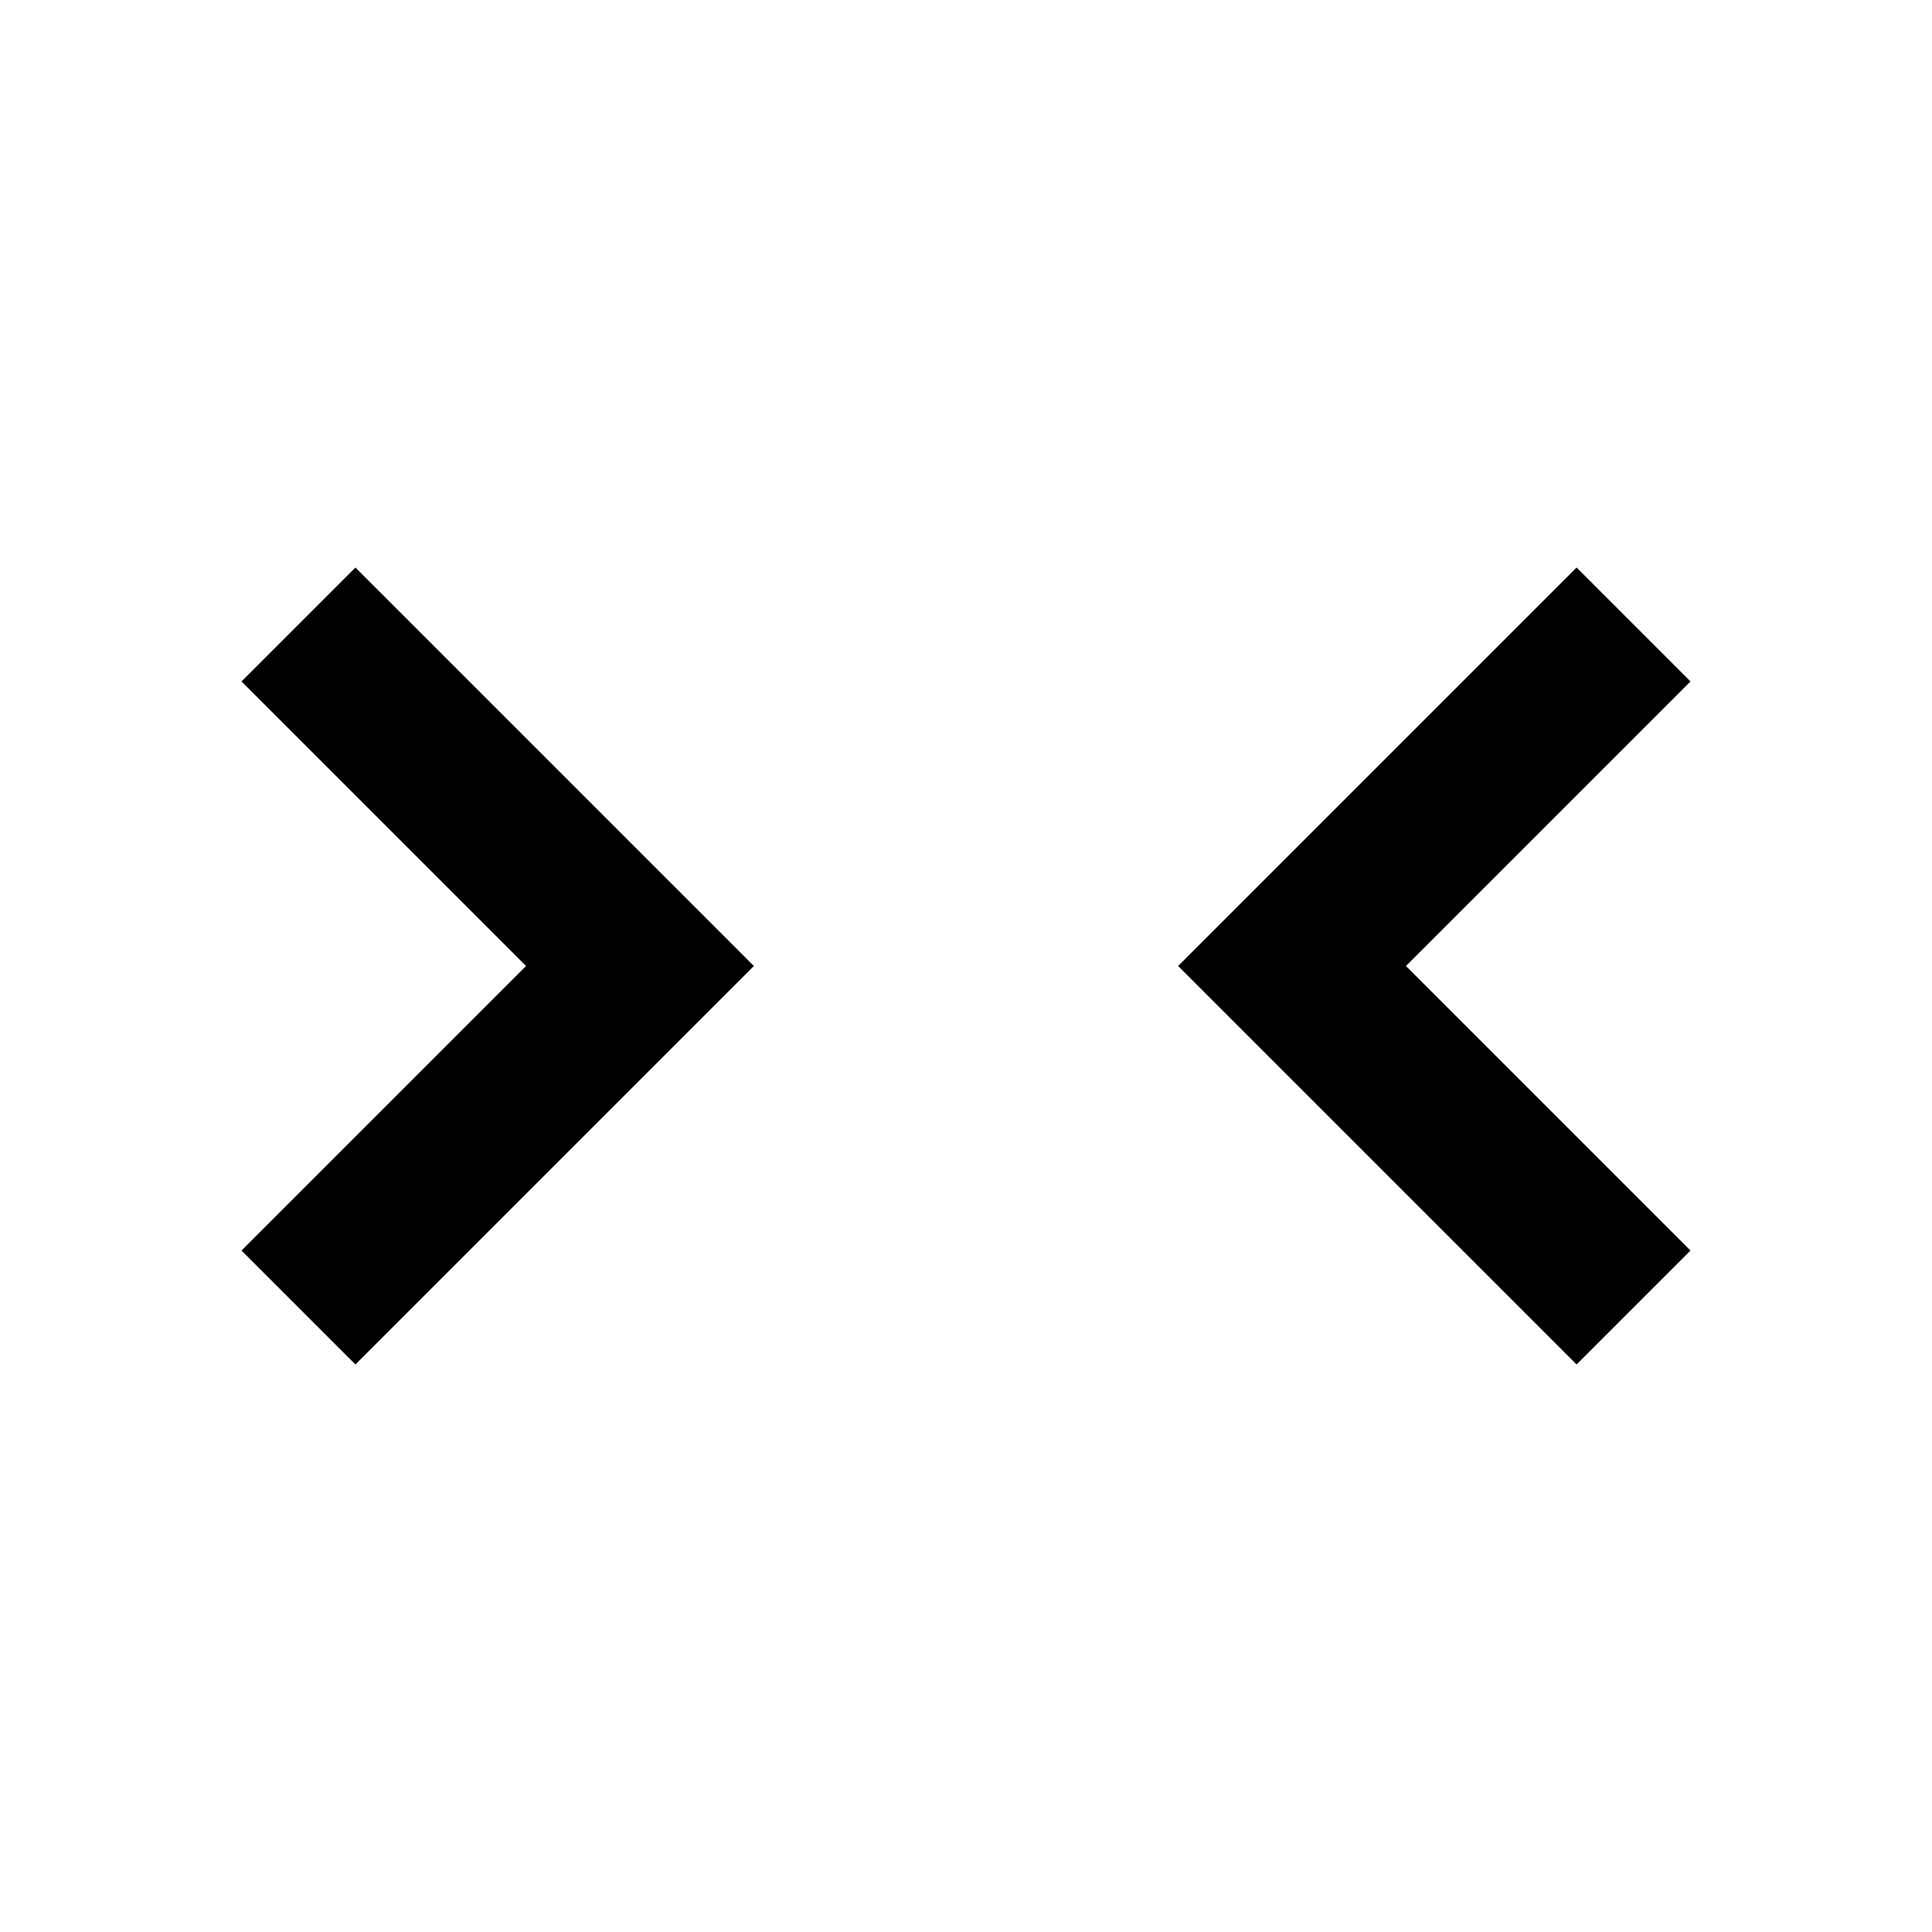 <svg xmlns="http://www.w3.org/2000/svg" viewBox="0 0 48 48"><path d="M42,16.93,34.93,24,42,31.07,39.17,33.9,29.27,24l9.9-9.9ZM8.83,14.1l9.9,9.9-9.9,9.9L6,31.07,13.07,24,6,16.93Z"/><rect width="48" height="48" style="fill:none"/></svg>